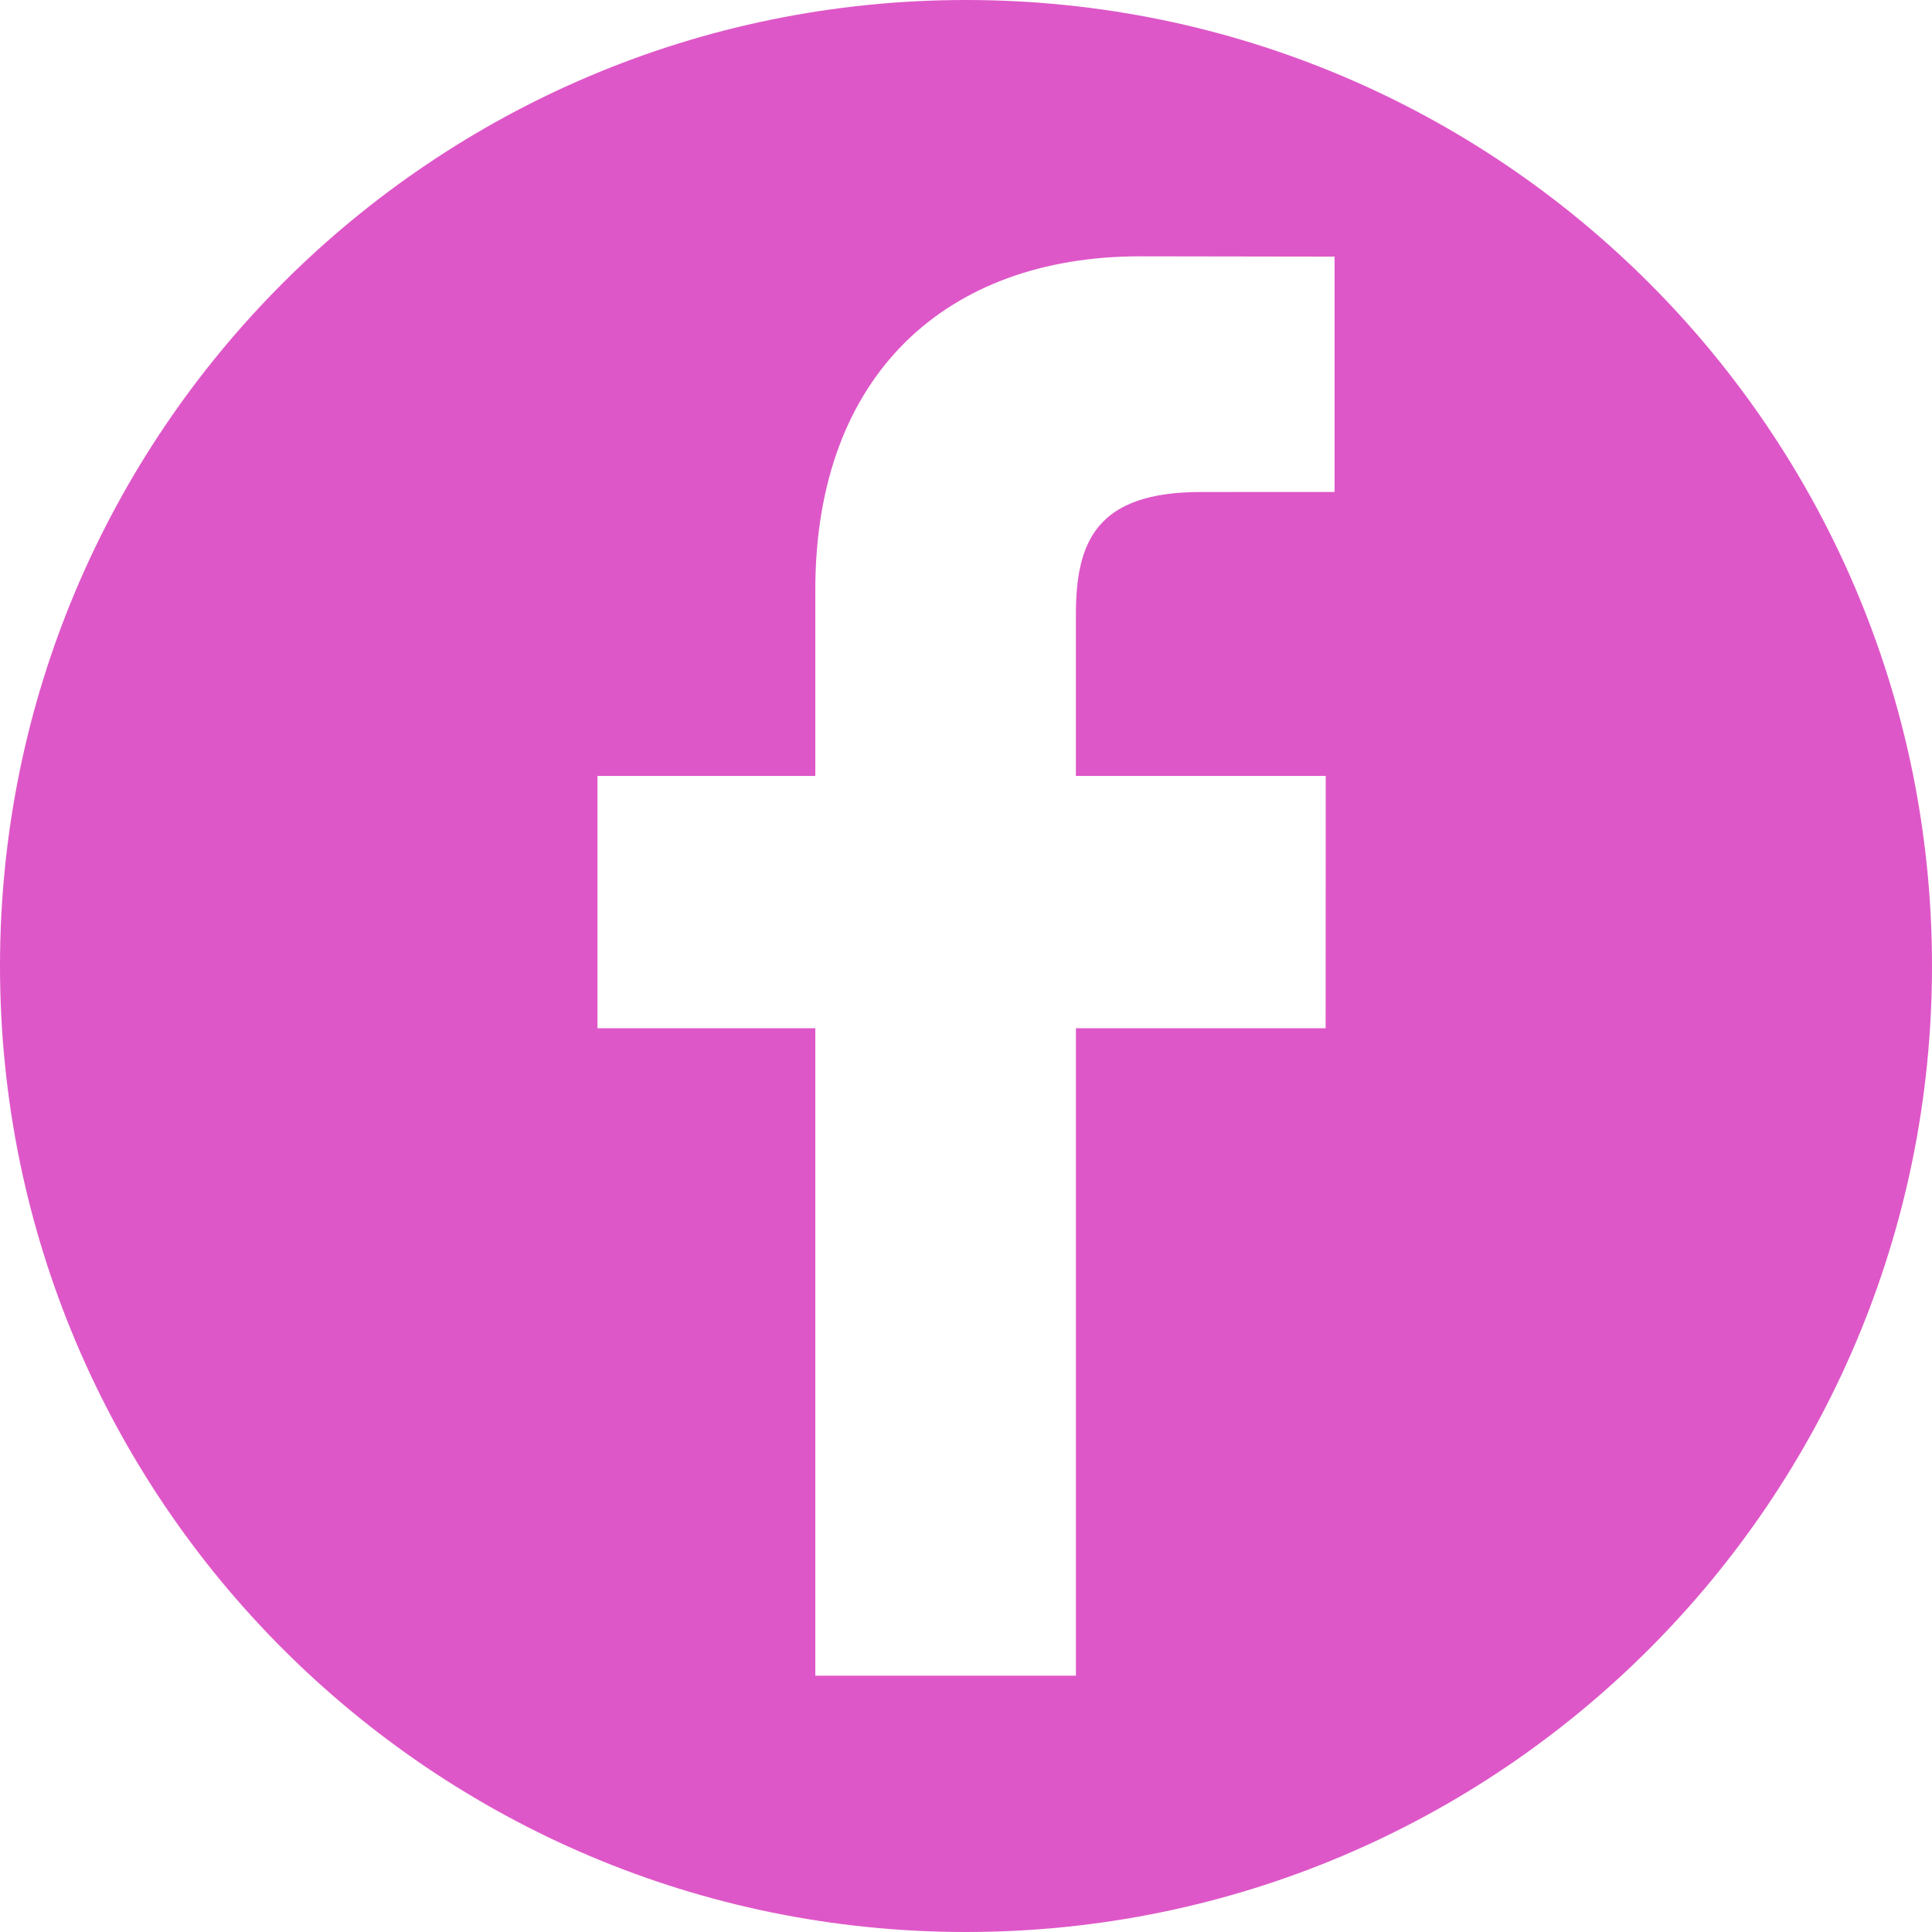<!-- icon666.com - MILLIONS OF FREE VECTOR ICONS --><svg id="Capa_1" enable-background="new 0 0 97.75 97.75" viewBox="0 0 97.75 97.75" xmlns="http://www.w3.org/2000/svg"><g><path d="m48.875 0c-26.993 0-48.875 21.882-48.875 48.875s21.882 48.875 48.875 48.875 48.875-21.882 48.875-48.875-21.882-48.875-48.875-48.875zm18.646 24.89-6.76.003c-5.301 0-6.326 2.519-6.326 6.215v8.15h12.641l-.006 12.765h-12.634v32.758h-13.185v-32.758h-11.022v-12.765h11.022v-9.414c0-10.925 6.675-16.875 16.42-16.875l9.851.015v11.906z" fill="#000000" style="fill: rgb(222, 87, 200);"></path></g><g></g><g></g><g></g><g></g><g></g><g></g><g></g><g></g><g></g><g></g><g></g><g></g><g></g><g></g><g></g></svg>
